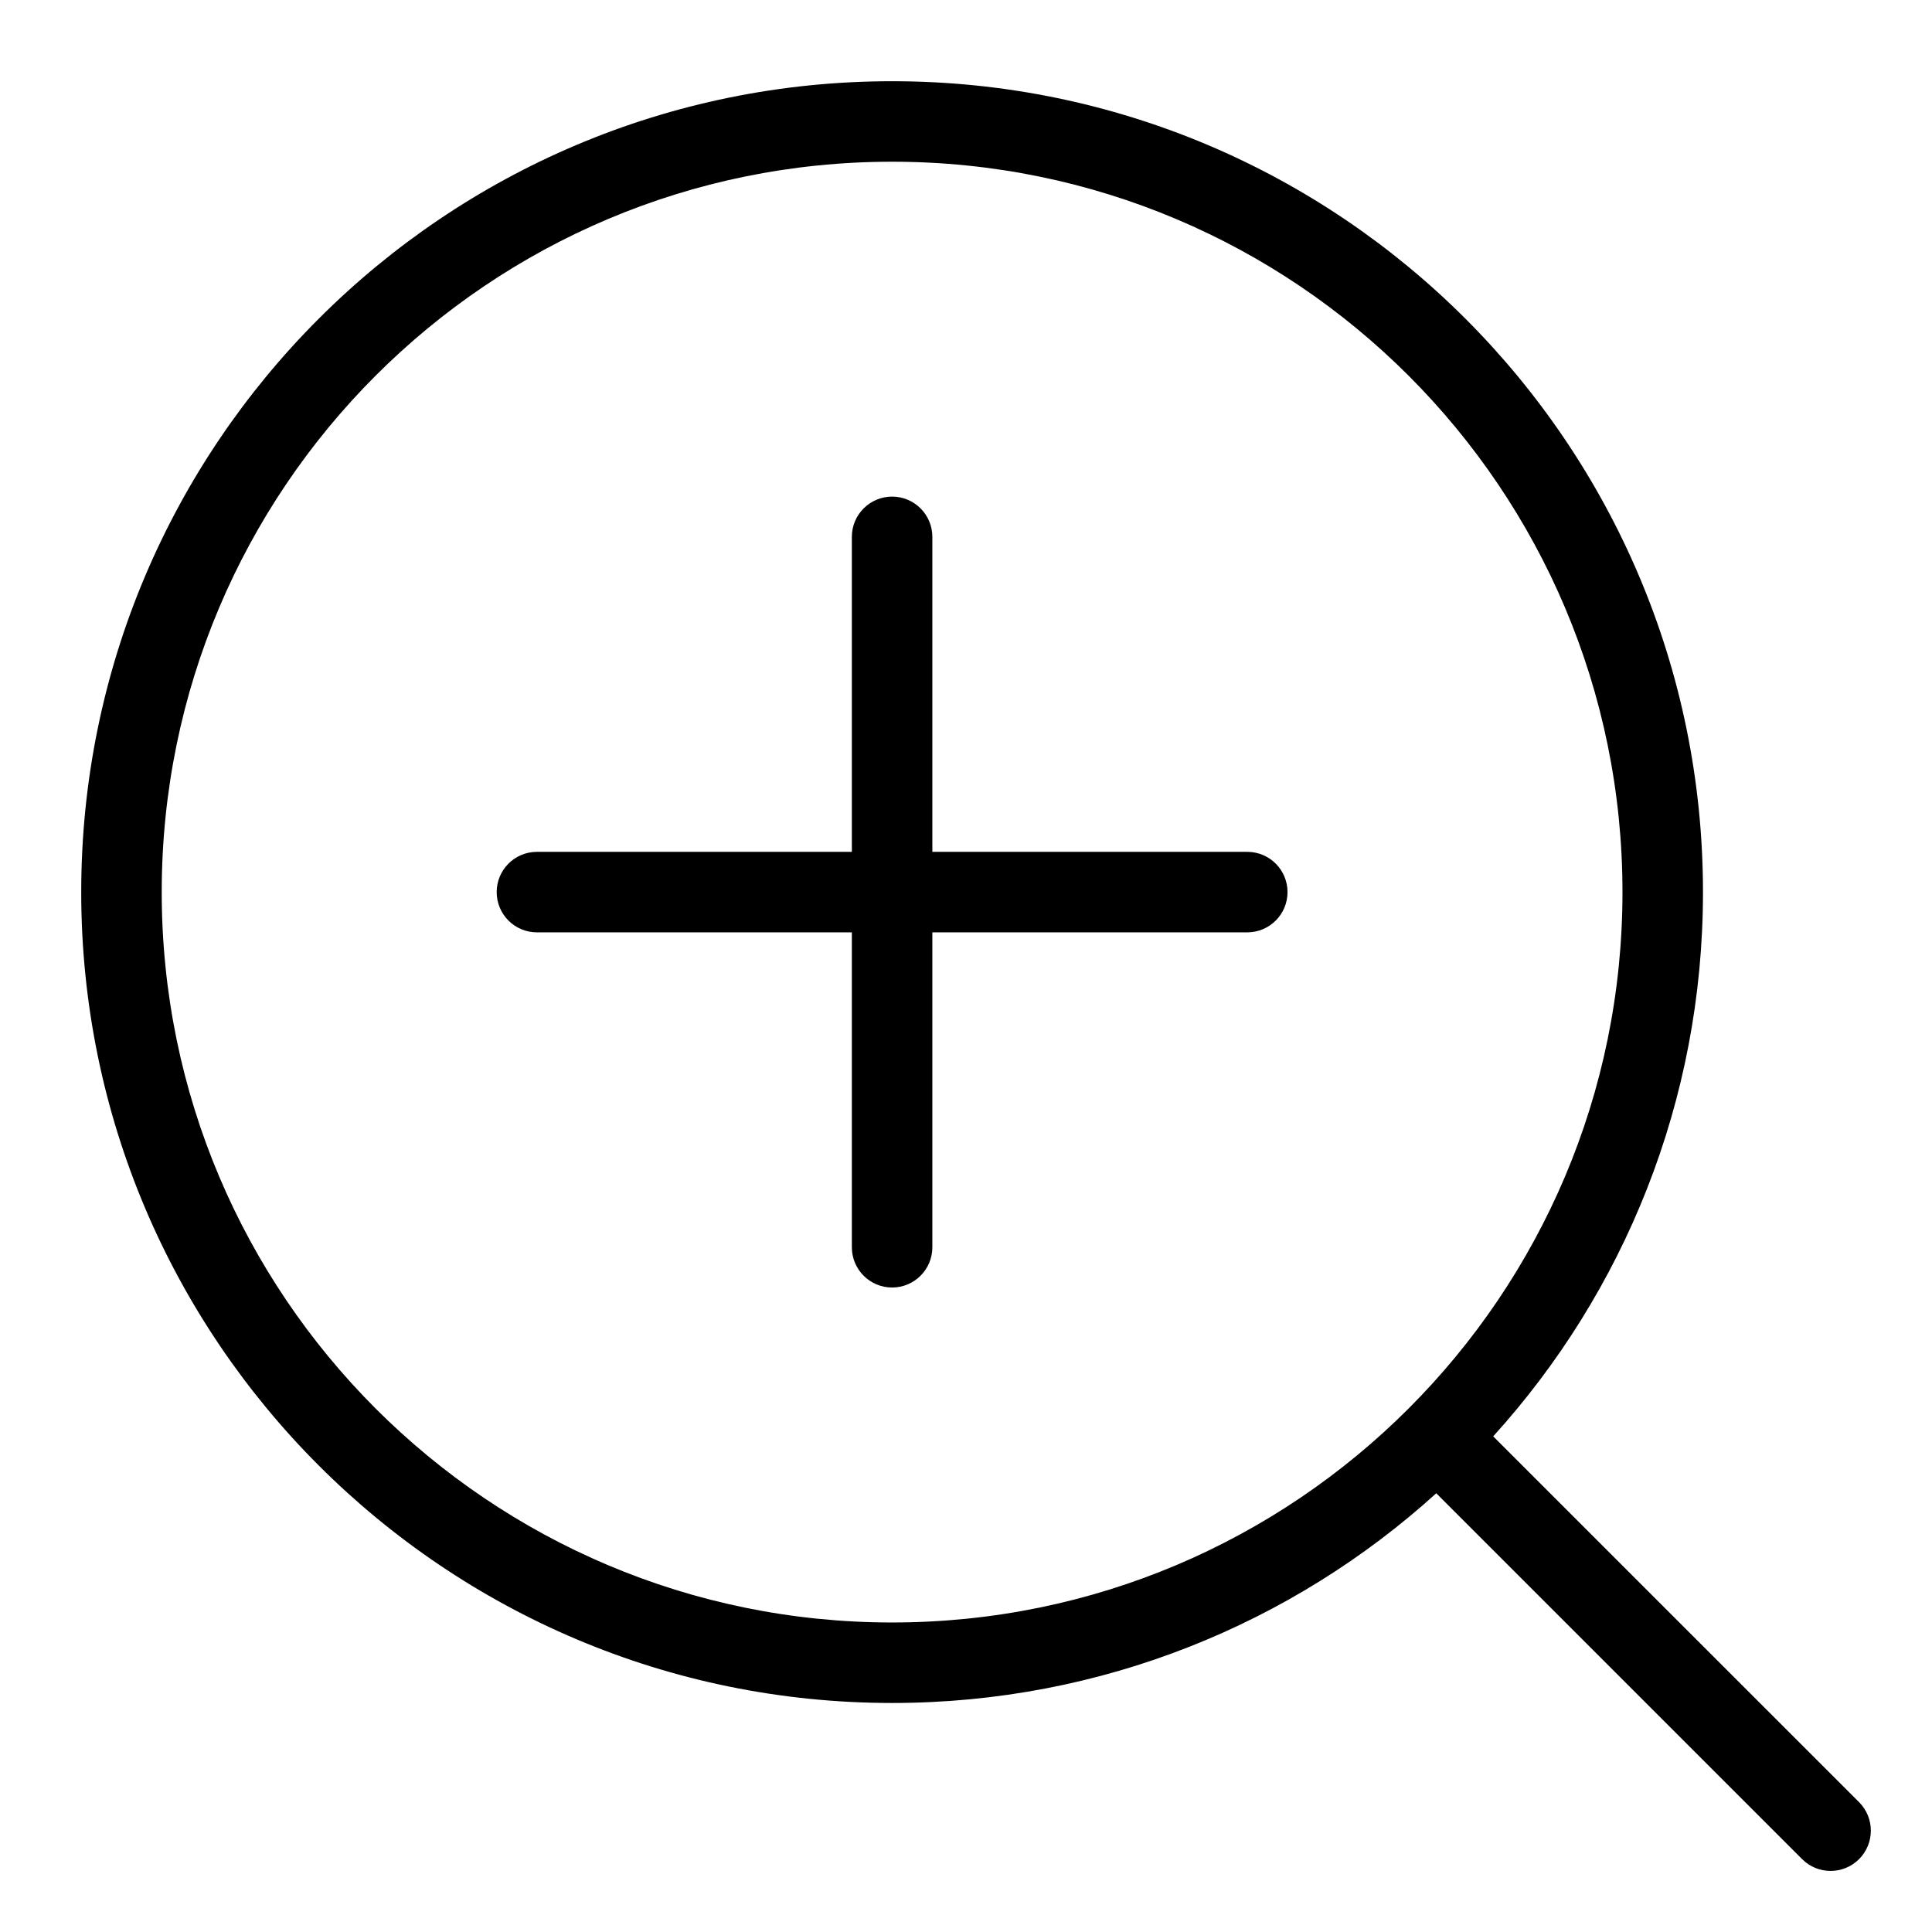 <svg width="24" height="24" viewBox="0 0 24 24" fill="none" xmlns="http://www.w3.org/2000/svg">
<path d="M6.17 11.082C6.17 10.806 6.393 10.582 6.67 10.582L10.582 10.582L10.582 6.669C10.582 6.393 10.806 6.169 11.082 6.169C11.358 6.169 11.582 6.393 11.582 6.669L11.582 10.582L15.494 10.582C15.771 10.582 15.994 10.806 15.994 11.082C15.994 11.358 15.771 11.582 15.494 11.582L11.582 11.582L11.582 15.494C11.582 15.77 11.358 15.994 11.082 15.994C10.806 15.994 10.582 15.77 10.582 15.494L10.582 11.582L6.67 11.582C6.393 11.582 6.17 11.358 6.17 11.082Z" fill="black"/>
<path fill-rule="evenodd" clip-rule="evenodd" d="M11.082 21.155C13.684 21.155 16.055 20.169 17.842 18.55L22.387 23.095C22.582 23.29 22.898 23.29 23.094 23.095C23.289 22.899 23.289 22.583 23.094 22.387L18.549 17.843C20.169 16.056 21.155 13.684 21.155 11.082C21.155 5.519 16.645 1.009 11.082 1.009C5.519 1.009 1.009 5.519 1.009 11.082C1.009 16.645 5.519 21.155 11.082 21.155ZM11.082 20.155C16.093 20.155 20.155 16.093 20.155 11.082C20.155 6.071 16.093 2.009 11.082 2.009C6.071 2.009 2.009 6.071 2.009 11.082C2.009 16.093 6.071 20.155 11.082 20.155Z" fill="black"/>
</svg>

